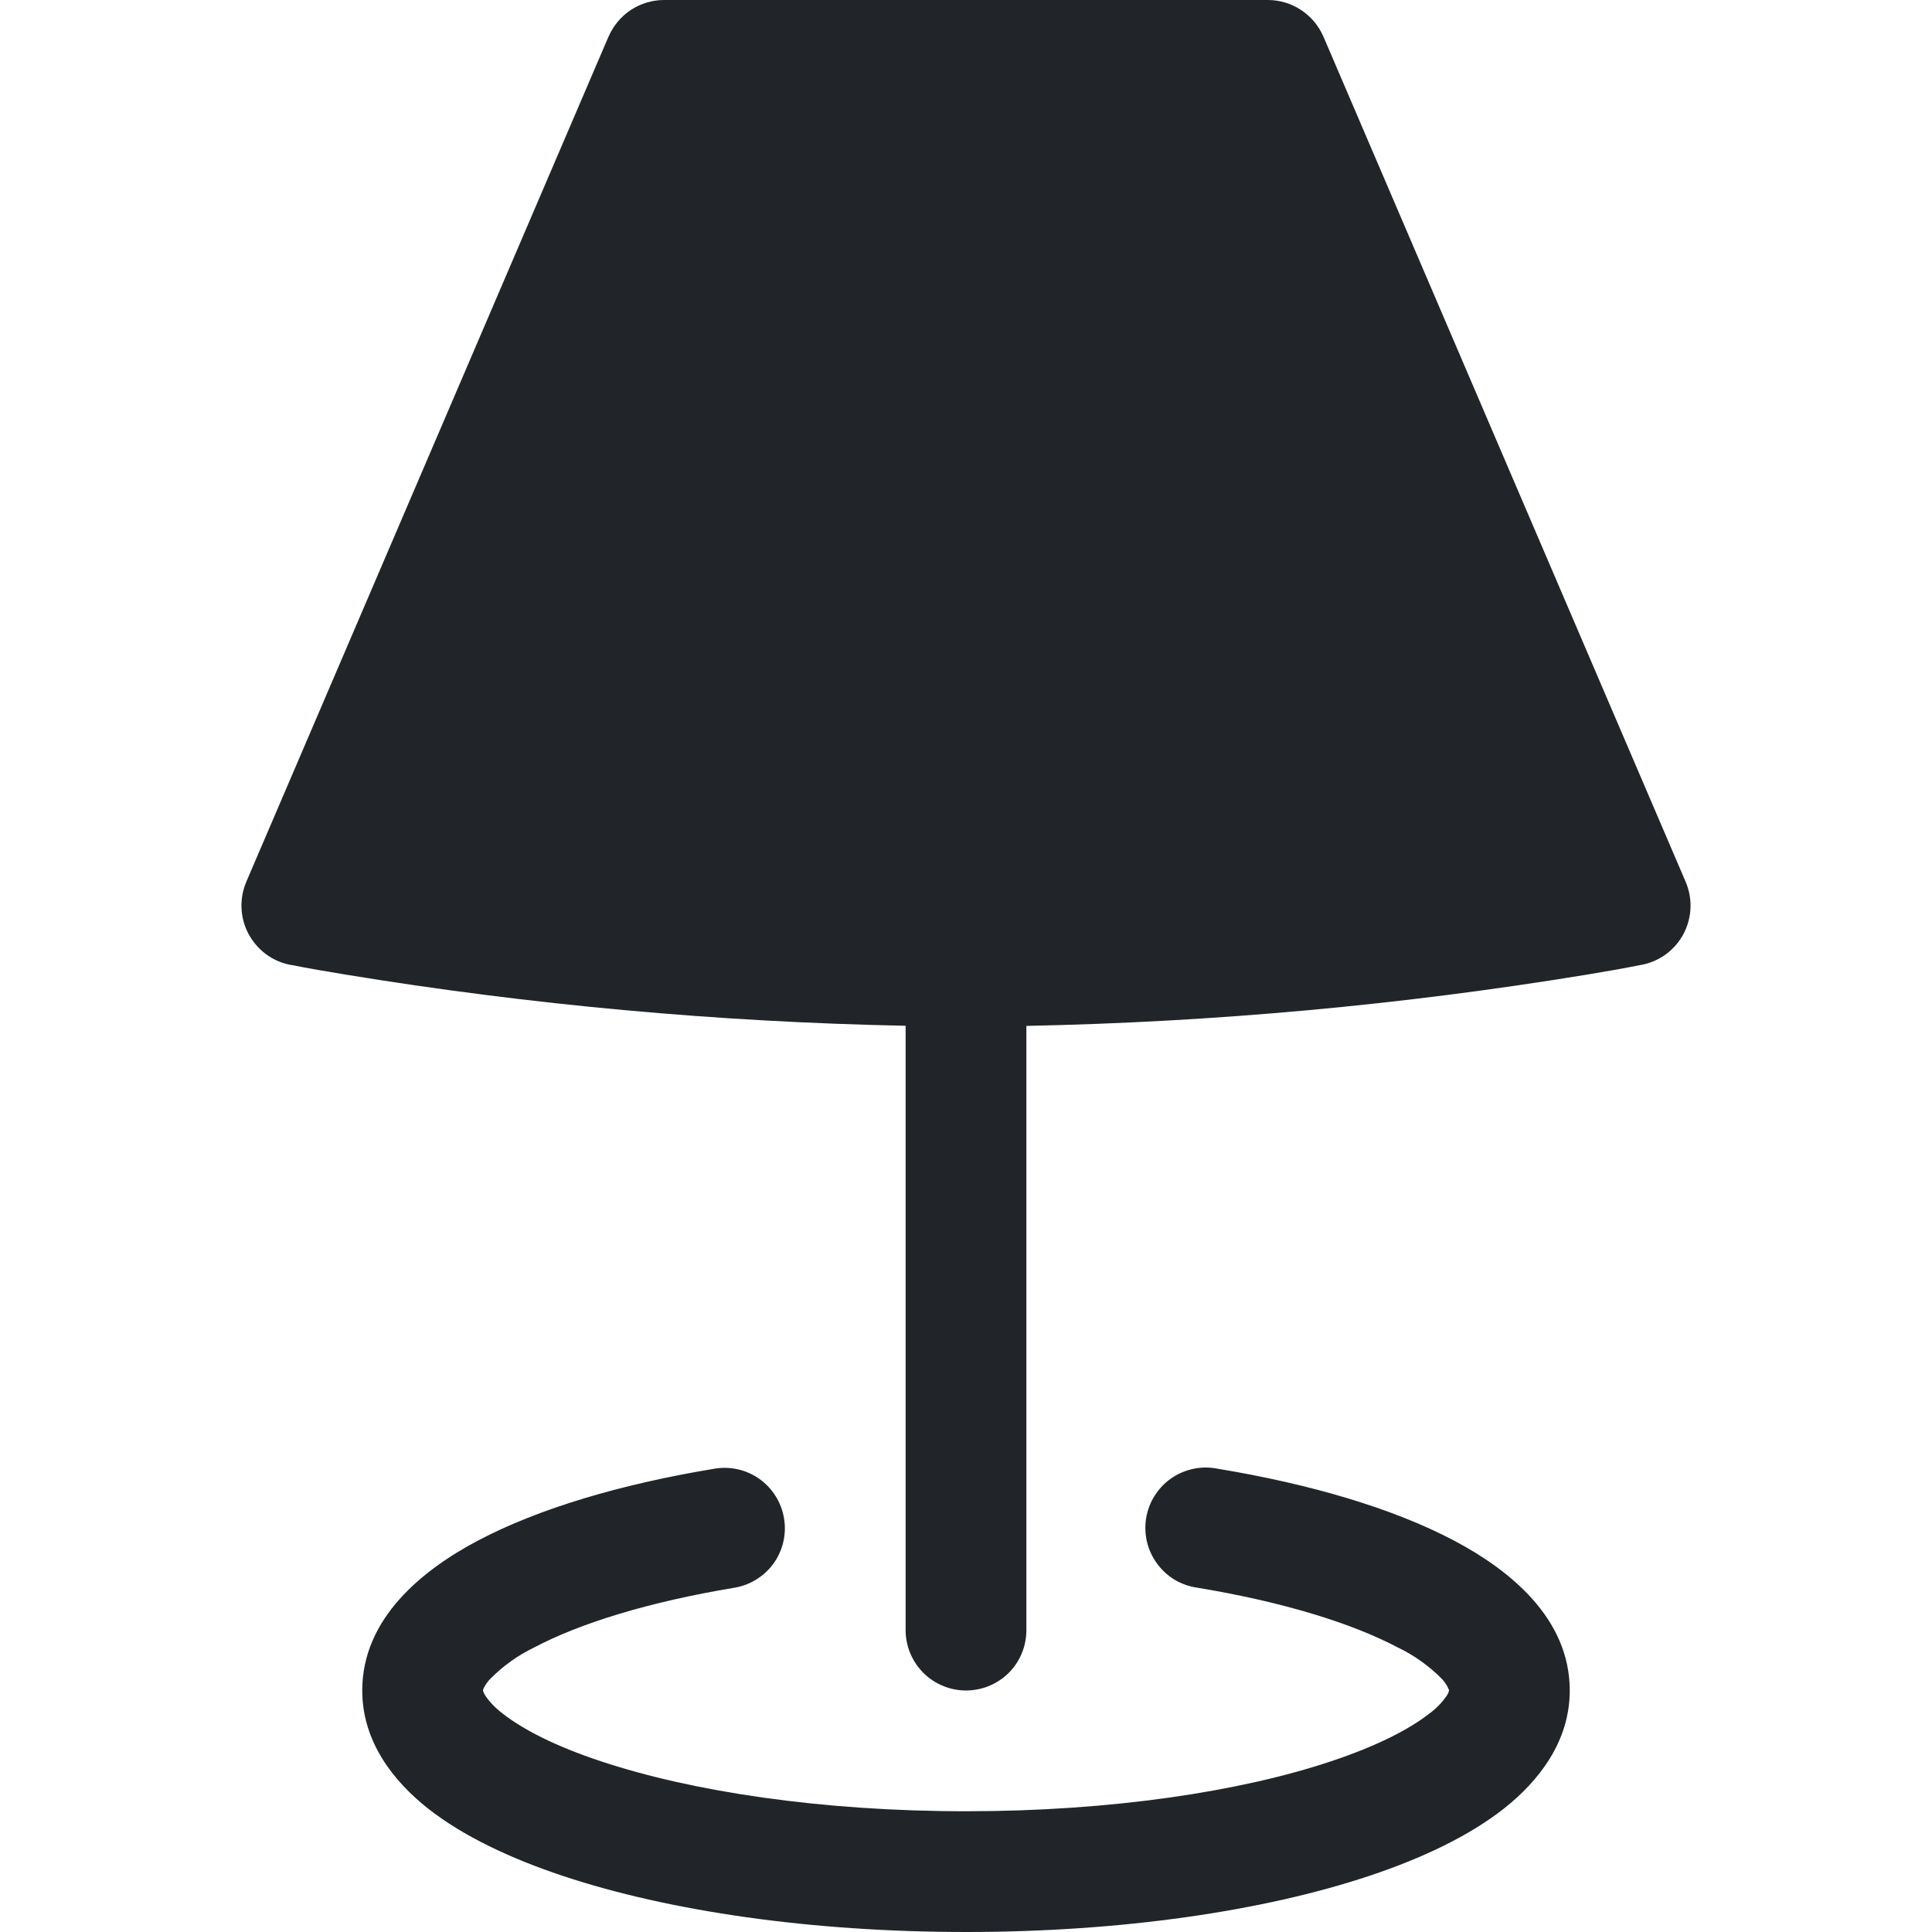 <svg width="16" height="16" viewBox="0 0 16 16" fill="none" xmlns="http://www.w3.org/2000/svg">
<path fill-rule="evenodd" clip-rule="evenodd" d="M5.04 0.303C5.079 0.213 5.143 0.136 5.225 0.082C5.306 0.029 5.402 -8.6892e-05 5.5 1.97841e-07H10.5C10.7 1.97841e-07 10.88 0.12 10.96 0.303L13.96 7.303C13.989 7.371 14.003 7.446 14 7.52C13.997 7.594 13.977 7.667 13.943 7.733C13.908 7.799 13.859 7.856 13.799 7.901C13.739 7.945 13.67 7.976 13.597 7.99H13.595C13.445 8.02 13.295 8.046 13.145 8.071C11.609 8.323 10.057 8.465 8.5 8.496V13.5C8.5 13.633 8.448 13.76 8.354 13.854C8.26 13.947 8.133 14 8 14C7.868 14 7.74 13.947 7.647 13.854C7.553 13.76 7.5 13.633 7.5 13.5V8.495C5.944 8.464 4.391 8.322 2.855 8.07C2.705 8.045 2.555 8.02 2.405 7.99H2.402C2.329 7.976 2.26 7.945 2.2 7.9C2.141 7.856 2.092 7.798 2.057 7.732C2.022 7.666 2.003 7.594 2 7.519C1.997 7.445 2.011 7.37 2.04 7.302L5.04 0.302V0.303Z" fill="#212529"/>
<path d="M6.493 12.574C6.515 12.705 6.484 12.839 6.407 12.947C6.33 13.054 6.213 13.127 6.082 13.149C5.37 13.267 4.802 13.444 4.427 13.642C4.289 13.708 4.164 13.798 4.057 13.907C4.036 13.929 4.019 13.954 4.005 13.982L4.004 13.986L4 13.996V14L4.002 14.008C4.006 14.02 4.012 14.031 4.018 14.041C4.058 14.099 4.107 14.149 4.163 14.191C4.328 14.321 4.598 14.461 4.976 14.586C5.727 14.836 6.796 15 8 15C9.204 15 10.273 14.837 11.024 14.586C11.402 14.46 11.672 14.321 11.837 14.191C11.894 14.15 11.943 14.099 11.983 14.041C11.989 14.031 11.995 14.02 11.998 14.008L12 14V13.996C11.987 13.963 11.967 13.932 11.943 13.906C11.836 13.797 11.711 13.708 11.573 13.642C11.197 13.444 10.63 13.267 9.918 13.149C9.852 13.14 9.788 13.118 9.73 13.084C9.673 13.05 9.623 13.004 9.583 12.95C9.543 12.896 9.515 12.835 9.499 12.77C9.484 12.705 9.481 12.637 9.492 12.572C9.503 12.505 9.527 12.442 9.563 12.386C9.599 12.329 9.646 12.28 9.701 12.242C9.756 12.204 9.818 12.178 9.883 12.164C9.949 12.15 10.017 12.15 10.082 12.163C10.852 12.29 11.534 12.491 12.039 12.757C12.5 13 13 13.4 13 14C13 14.426 12.74 14.752 12.456 14.977C12.166 15.205 11.776 15.39 11.34 15.535C10.462 15.828 9.281 16 8 16C6.719 16 5.538 15.828 4.66 15.535C4.224 15.39 3.834 15.205 3.544 14.977C3.26 14.752 3 14.426 3 14C3 13.401 3.5 13 3.961 12.757C4.466 12.491 5.148 12.29 5.918 12.163C6.049 12.141 6.183 12.172 6.291 12.249C6.399 12.327 6.471 12.443 6.493 12.574Z" fill="#212529"/>
</svg>

